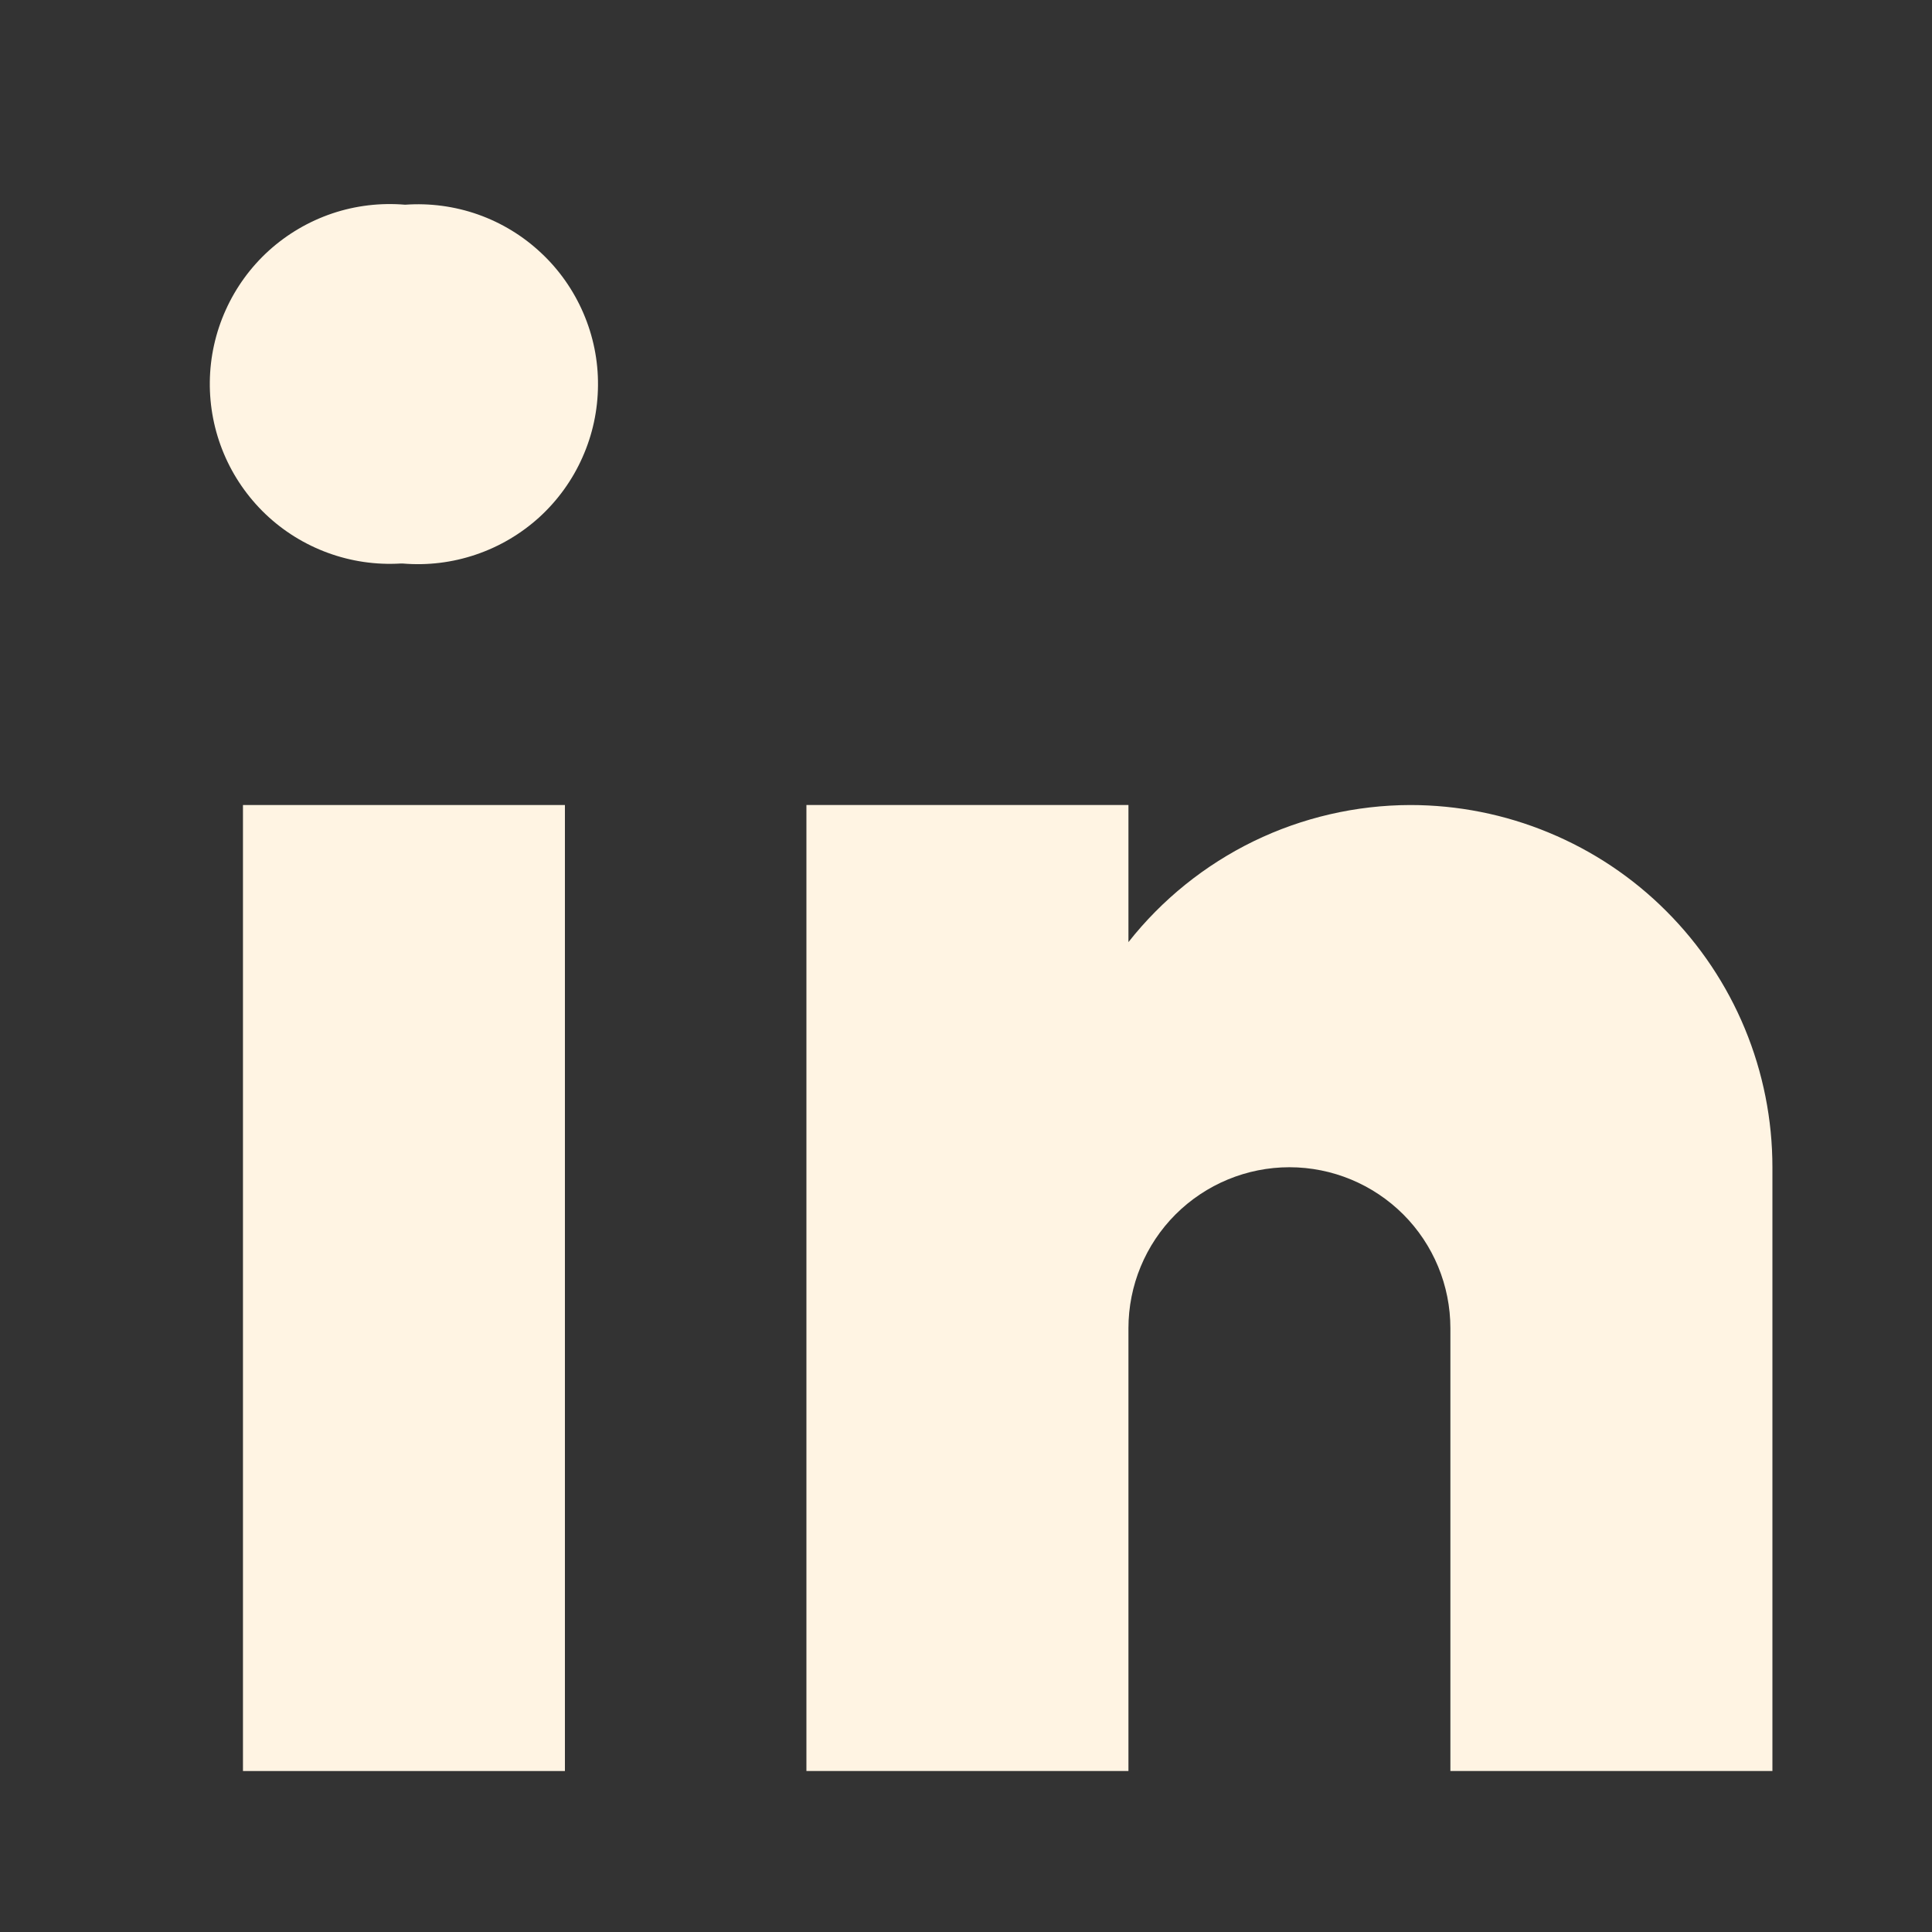 <svg width="25" height="25" viewBox="0 0 25 25" fill="none" xmlns="http://www.w3.org/2000/svg">
<rect x="0" y="0" width="25" height="25" fill="#333333" stroke="none"/>
<path d="M5.212 7.292H5.183C4.863 7.311 4.543 7.264 4.243 7.154C3.942 7.044 3.668 6.874 3.436 6.653C3.205 6.432 3.021 6.166 2.897 5.871C2.773 5.576 2.711 5.259 2.715 4.939C2.719 4.619 2.789 4.303 2.921 4.011C3.052 3.72 3.242 3.458 3.479 3.243C3.717 3.028 3.995 2.865 4.299 2.762C4.602 2.66 4.923 2.622 5.242 2.649C5.562 2.626 5.884 2.669 6.187 2.776C6.489 2.883 6.767 3.052 7.001 3.272C7.236 3.491 7.422 3.757 7.549 4.052C7.676 4.347 7.741 4.665 7.738 4.986C7.736 5.308 7.668 5.625 7.537 5.918C7.407 6.212 7.217 6.475 6.98 6.692C6.742 6.908 6.463 7.073 6.159 7.176C5.854 7.28 5.532 7.319 5.212 7.292Z" fill="#FFF4E3"/>
<path d="M7.31 10.417H3.144L3.144 22.917H7.31L7.31 10.417Z" fill="#FFF4E3"/>
<path d="M18.248 10.417C17.545 10.419 16.853 10.579 16.221 10.886C15.59 11.194 15.036 11.64 14.602 12.191V10.417H10.435V22.917H14.602V17.188C14.602 16.635 14.821 16.105 15.212 15.714C15.603 15.324 16.133 15.104 16.685 15.104C17.238 15.104 17.767 15.324 18.158 15.714C18.549 16.105 18.768 16.635 18.768 17.188V22.917H22.935V15.104C22.935 14.489 22.814 13.879 22.578 13.31C22.343 12.742 21.997 12.225 21.562 11.79C21.127 11.354 20.61 11.009 20.041 10.774C19.473 10.538 18.863 10.417 18.248 10.417V10.417Z" fill="#FFF4E3"/>
</svg>
